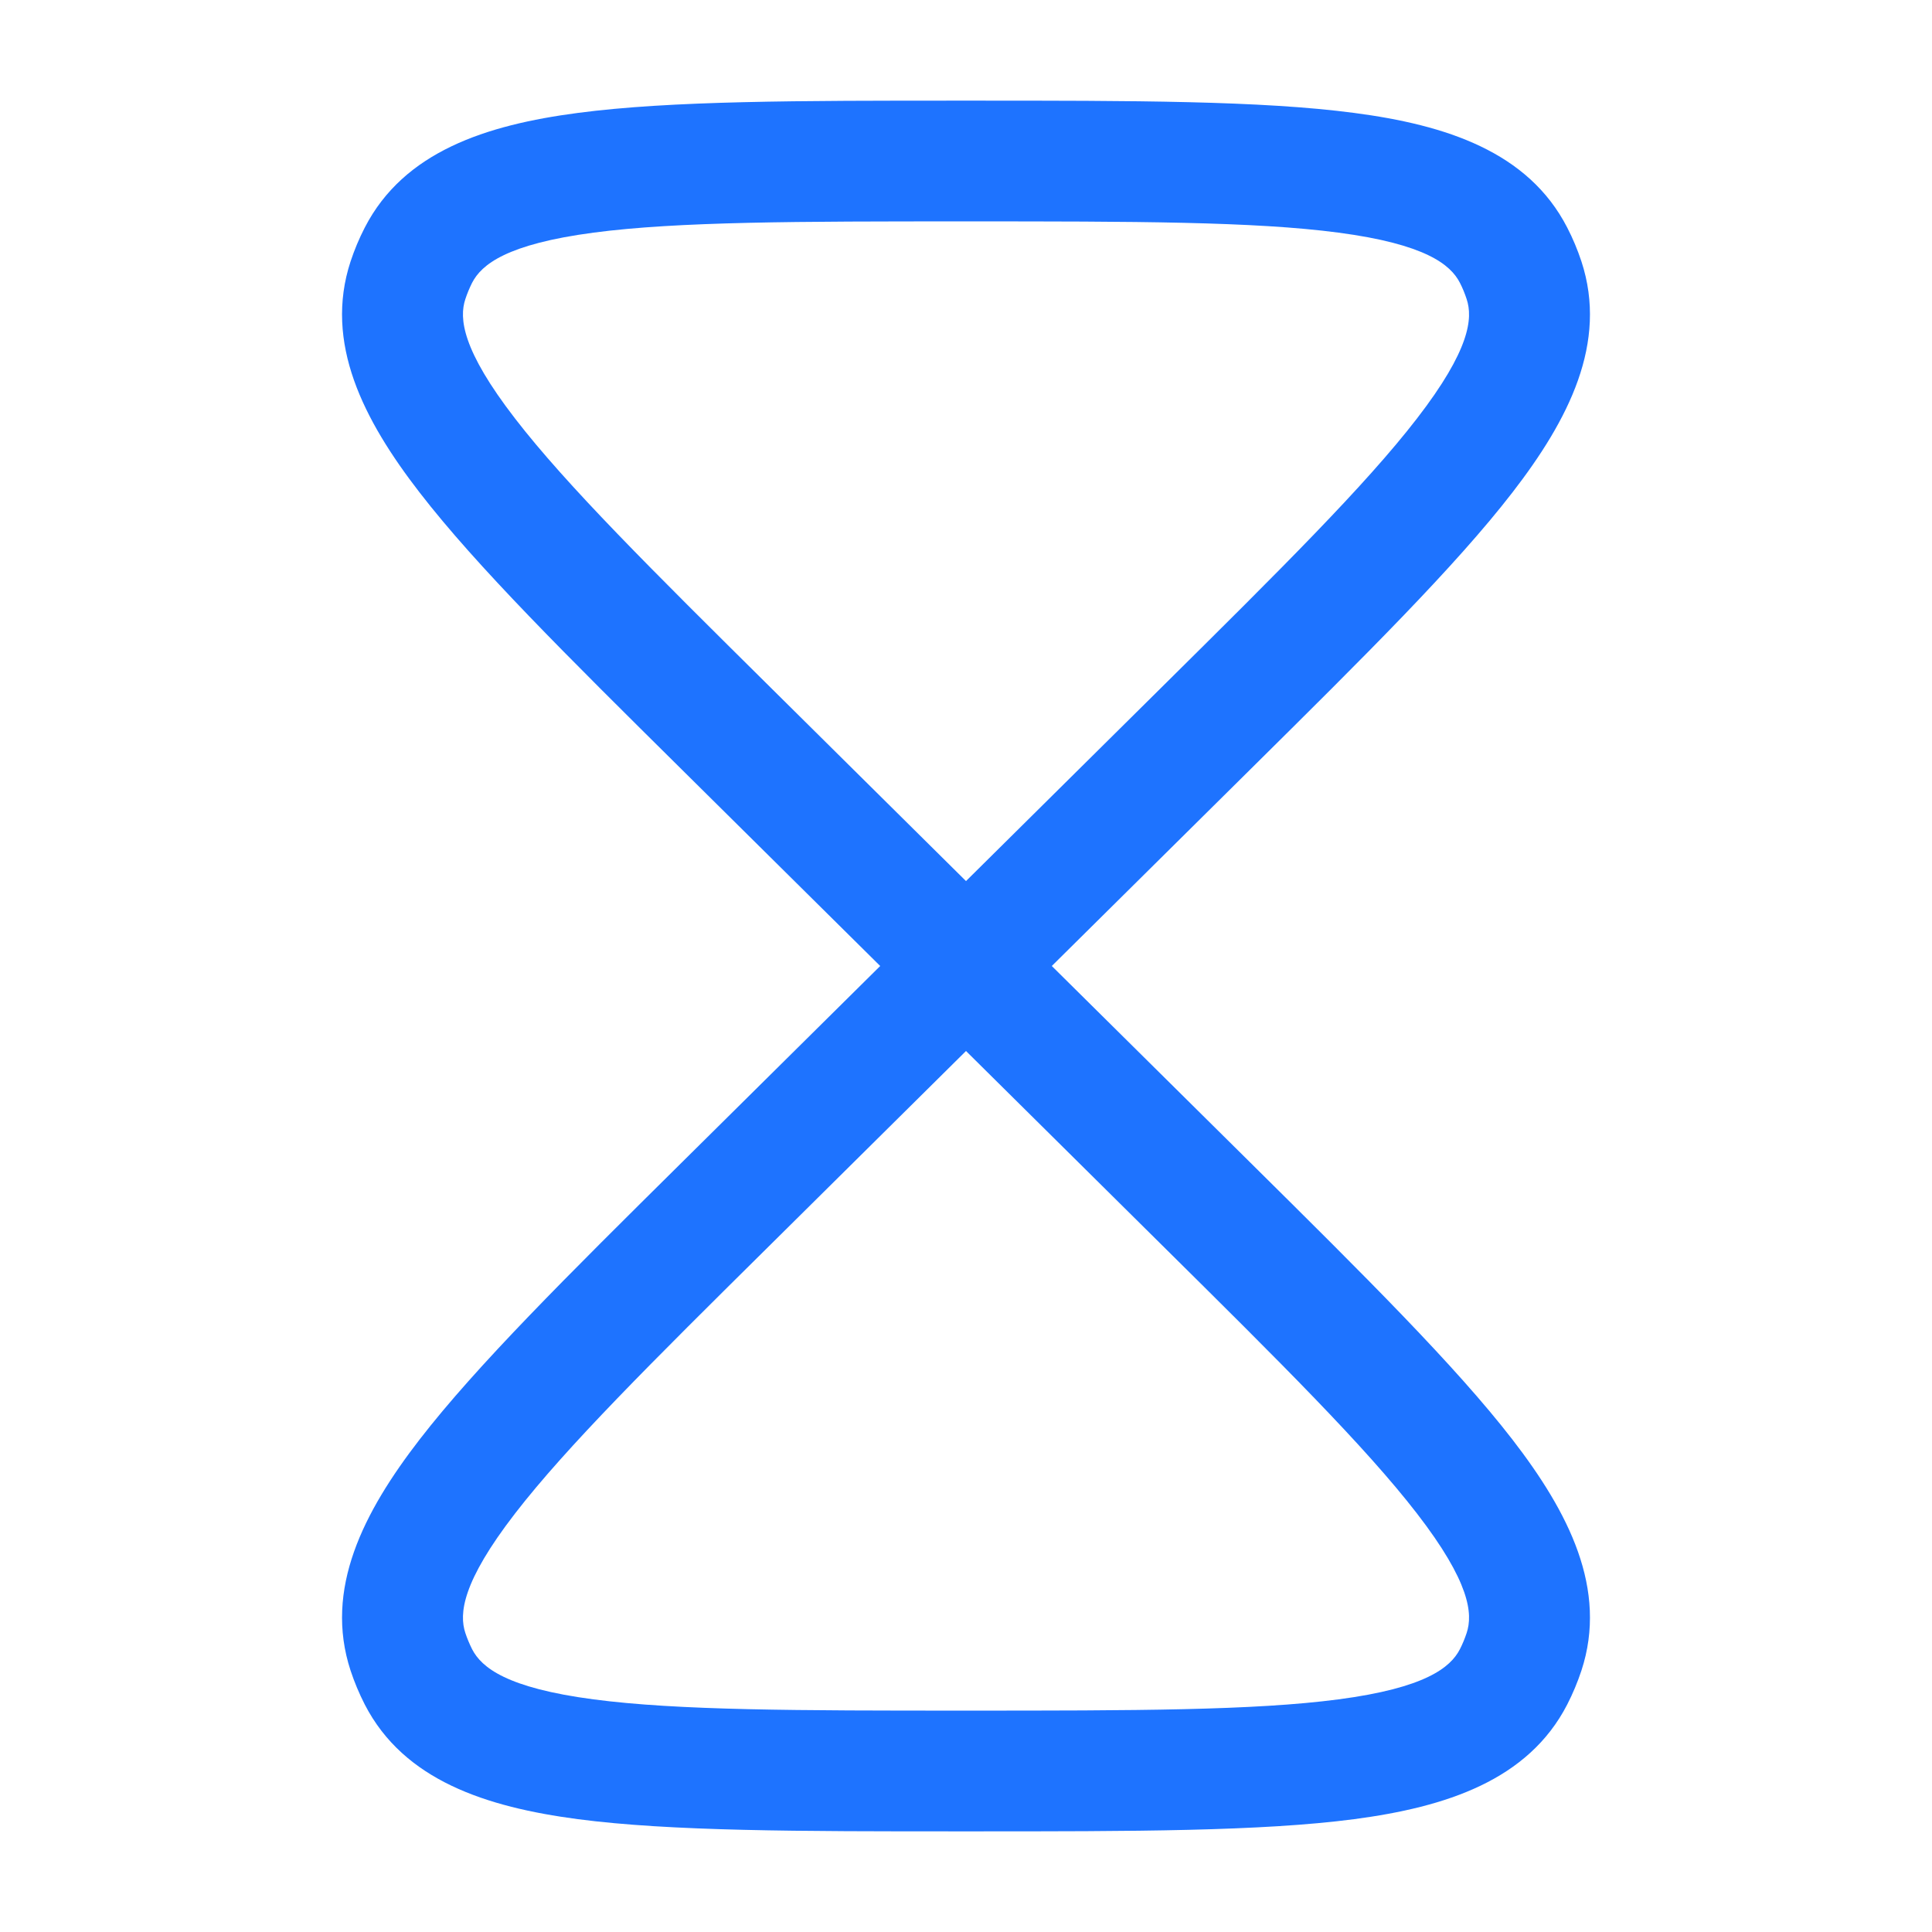 <svg width="22" height="22" viewBox="0 0 22 22" fill="none" xmlns="http://www.w3.org/2000/svg">
<g id="Outline / Time / Hourglass">
<path id="Vector" fill-rule="evenodd" clip-rule="evenodd" d="M10.943 1.146H11.057C12.903 1.146 14.36 1.146 15.421 1.286C16.464 1.423 17.401 1.726 17.846 2.591C17.91 2.715 17.964 2.844 18.008 2.977C18.312 3.904 17.862 4.78 17.222 5.608C16.571 6.451 15.541 7.471 14.236 8.763L11.977 11L14.236 13.237C15.541 14.529 16.571 15.55 17.222 16.392C17.862 17.221 18.312 18.096 18.008 19.023C17.964 19.156 17.91 19.285 17.846 19.41C17.401 20.274 16.464 20.577 15.421 20.715C14.36 20.854 12.903 20.854 11.057 20.854H10.943C9.097 20.854 7.64 20.854 6.579 20.715C5.536 20.577 4.599 20.274 4.154 19.41C4.09 19.285 4.036 19.156 3.992 19.023C3.688 18.096 4.138 17.221 4.778 16.392C5.429 15.55 6.459 14.529 7.764 13.237L10.023 11L7.764 8.763C6.459 7.471 5.429 6.451 4.778 5.608C4.138 4.78 3.688 3.904 3.992 2.977C4.036 2.844 4.09 2.715 4.154 2.591C4.599 1.726 5.536 1.423 6.579 1.286C7.64 1.146 9.097 1.146 10.943 1.146ZM11 10.033L13.227 7.827C14.582 6.485 15.546 5.529 16.134 4.767C16.74 3.983 16.773 3.623 16.701 3.406C16.68 3.342 16.655 3.28 16.624 3.22C16.517 3.012 16.231 2.78 15.241 2.649C14.281 2.522 12.916 2.521 11 2.521C9.085 2.521 7.719 2.522 6.759 2.649C5.769 2.78 5.483 3.012 5.376 3.22C5.346 3.28 5.32 3.342 5.299 3.406C5.227 3.623 5.26 3.983 5.866 4.767C6.454 5.529 7.418 6.485 8.773 7.827L11 10.033ZM11 11.968L8.773 14.174C7.418 15.515 6.454 16.472 5.866 17.233C5.26 18.017 5.227 18.377 5.299 18.595C5.32 18.658 5.346 18.72 5.376 18.78C5.483 18.988 5.769 19.221 6.759 19.351C7.719 19.478 9.085 19.479 11 19.479C12.916 19.479 14.281 19.478 15.241 19.351C16.231 19.221 16.517 18.988 16.624 18.78C16.655 18.72 16.68 18.658 16.701 18.595C16.773 18.377 16.74 18.017 16.134 17.233C15.546 16.472 14.582 15.515 13.227 14.174L11 11.968Z" fill="#1E73FF"/>
</g>
</svg>
